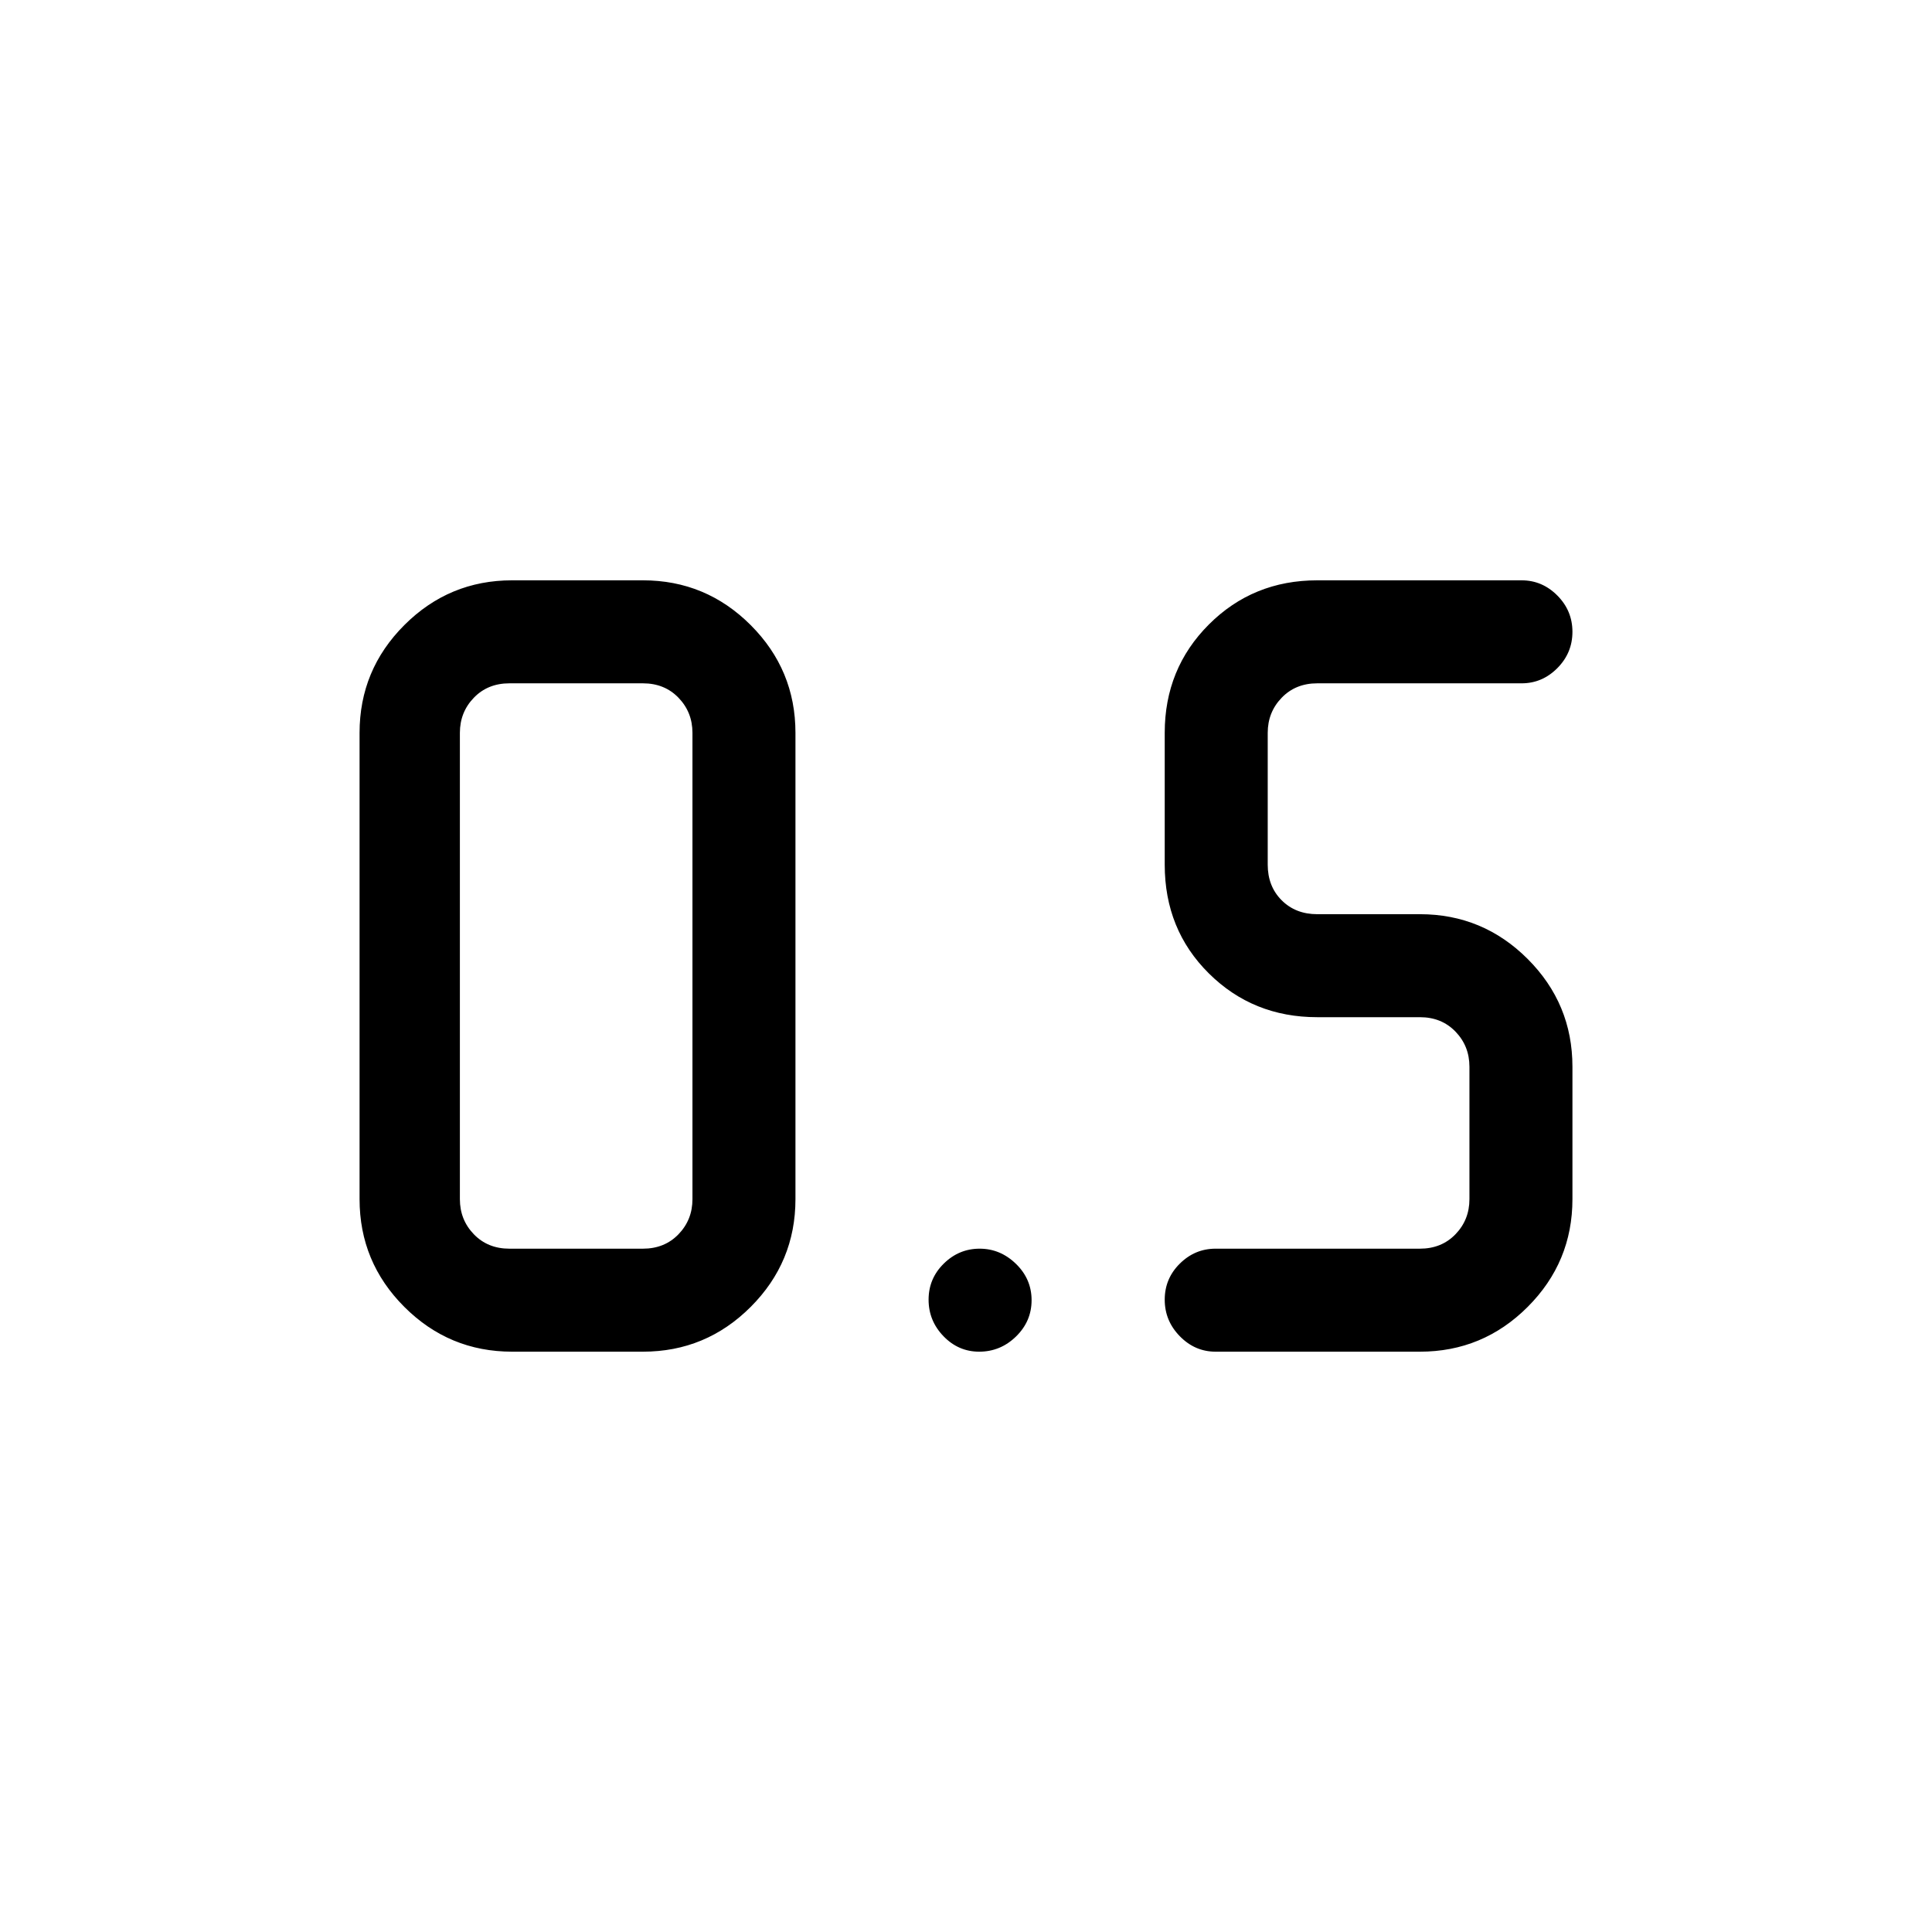<svg xmlns="http://www.w3.org/2000/svg" height="40" viewBox="0 -960 960 960" width="40"><path d="M604-288.359q-10.248 0-17.752-7.672-7.505-7.672-7.505-18.166 0-10.495 7.505-17.918 7.504-7.423 17.752-7.423h101.539q10.769 0 17.692-7.18 6.923-7.179 6.923-17.435v-65.796q0-10.256-6.923-17.436-6.923-7.179-17.692-7.179h-51.001q-31.91 0-53.852-21.744-21.943-21.743-21.943-54.051v-65.488q0-31.91 21.943-53.852 21.942-21.942 53.852-21.942h101.539q10.247 0 17.752 7.549 7.504 7.549 7.504 18.044 0 10.495-7.504 18.04-7.505 7.546-17.752 7.546H654.538q-10.769 0-17.692 7.18-6.923 7.179-6.923 17.435v65.488q0 10.769 6.923 17.692 6.923 6.924 17.692 6.924h51.001q31.301 0 53.548 22.246 22.246 22.246 22.246 53.548v65.796q0 31.301-22.246 53.548-22.247 22.246-53.548 22.246H604Zm-349.539 0q-31.302 0-53.548-22.246-22.246-22.247-22.246-53.548v-231.694q0-31.301 22.246-53.548 22.246-22.246 53.548-22.246h65.001q31.302 0 53.548 22.246 22.246 22.247 22.246 53.548v231.694q0 31.301-22.246 53.548-22.246 22.246-53.548 22.246h-65.001Zm-1.333-51.179h66.334q10.769 0 17.692-7.18 6.923-7.179 6.923-17.435v-231.694q0-10.256-6.923-17.435-6.923-7.18-17.692-7.18h-66.334q-10.769 0-17.692 7.18-6.923 7.179-6.923 17.435v231.694q0 10.256 6.923 17.435 6.923 7.18 17.692 7.18Zm233.413 51.179q-10.301 0-17.716-7.672-7.415-7.672-7.415-18.166 0-10.495 7.538-17.918 7.537-7.423 17.833-7.423t18.052 7.549q7.757 7.549 7.757 18.044 0 10.494-7.733 18.04-7.732 7.546-18.316 7.546Z"/></svg>